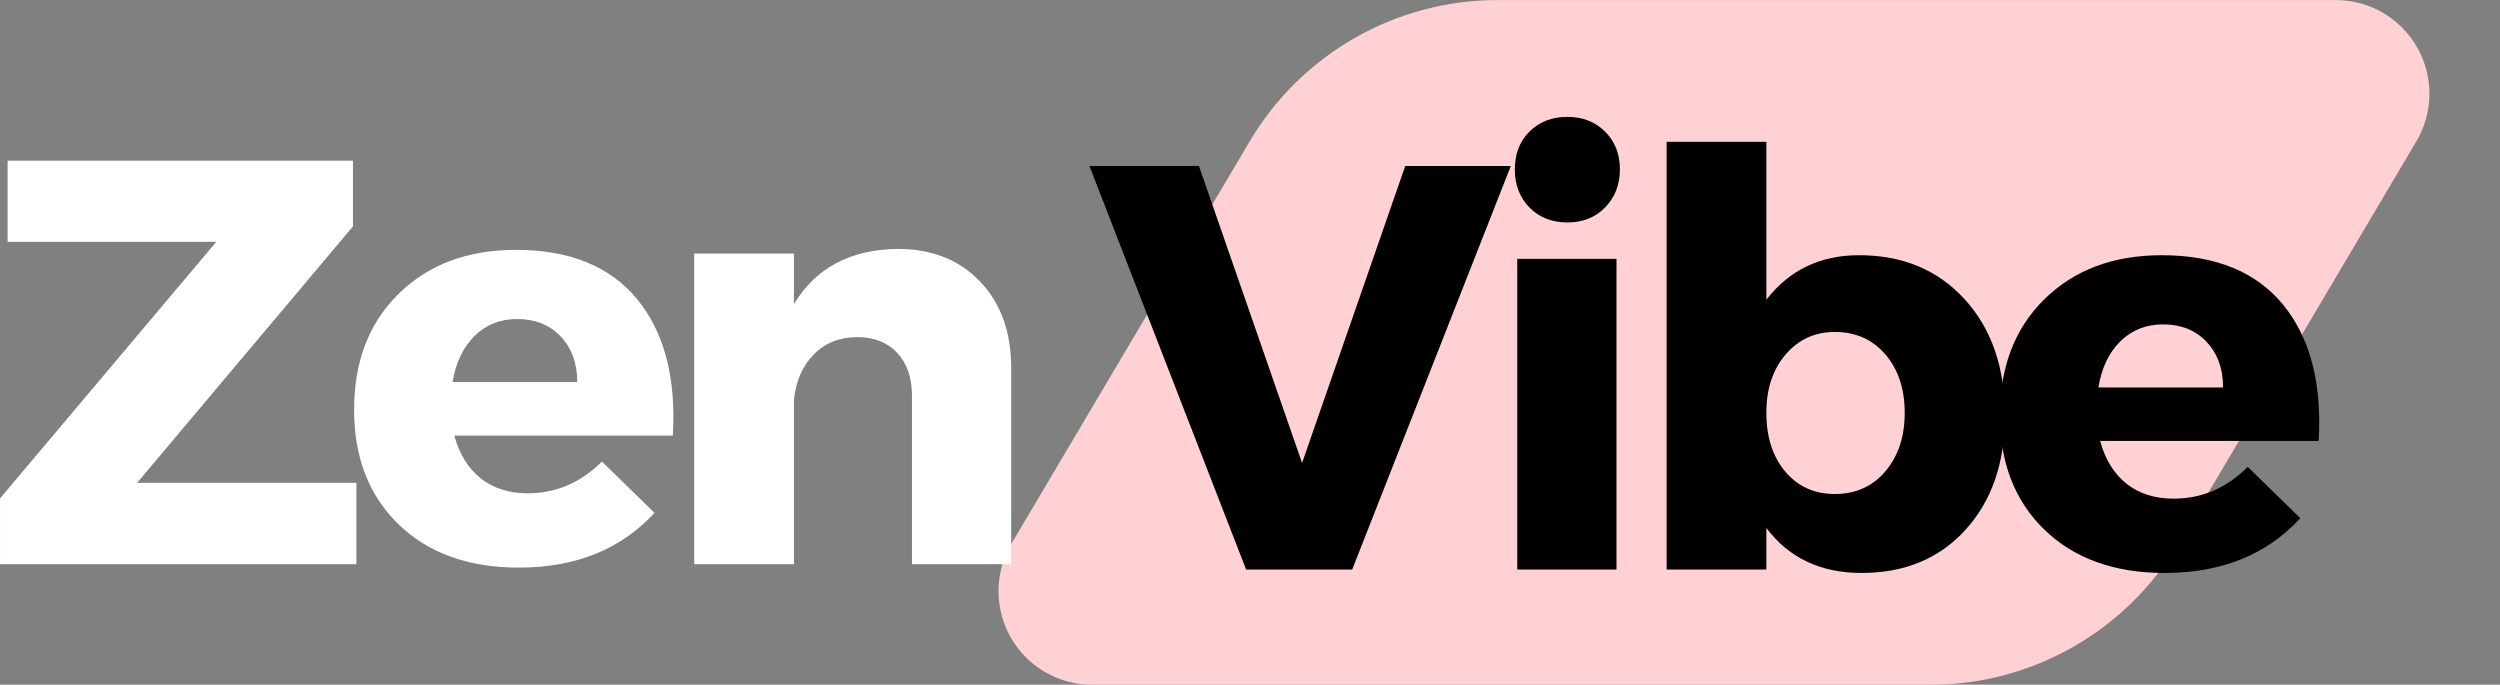 <svg xmlns="http://www.w3.org/2000/svg" xmlns:xlink="http://www.w3.org/1999/xlink" zoomAndPan="magnify" preserveAspectRatio="xMidYMid meet" version="1.0" viewBox="98.13 165.61 159.82 43.77"><rect x="98.13" y="165.61" width="159.82" height="43.77" fill="#808080" stroke="none"/><defs><g/><clipPath id="6a3ea50ba3"><path d="M 161.371 165.613 L 254 165.613 L 254 209.387 L 161.371 209.387 Z M 161.371 165.613 " clip-rule="nonzero"/></clipPath><clipPath id="603026db55"><path d="M 193.867 165.613 L 247.453 165.613 C 249.602 165.613 251.59 166.766 252.652 168.637 C 253.719 170.504 253.699 172.797 252.602 174.648 L 237.383 200.352 C 234.066 205.953 228.039 209.387 221.531 209.387 L 167.945 209.387 C 165.797 209.387 163.812 208.234 162.746 206.363 C 161.684 204.496 161.703 202.203 162.797 200.352 L 178.02 174.648 C 181.336 169.047 187.359 165.613 193.867 165.613 Z M 193.867 165.613 " clip-rule="nonzero"/></clipPath></defs><g clip-path="url(#6a3ea50ba3)"><g clip-path="url(#603026db55)"><path fill="#ffd1d4" d="M 157.445 165.613 L 257.953 165.613 L 257.953 209.387 L 157.445 209.387 Z M 157.445 165.613 " fill-opacity="1" fill-rule="nonzero"/></g></g><g fill="#ffffff" fill-opacity="1"><g transform="translate(97.1, 201.677)"><g><path d="M 23.594 -21.594 L 9.797 -5.203 L 23.812 -5.203 L 23.812 0 L 1.031 0 L 1.031 -4.203 L 14.859 -20.609 L 1.516 -20.609 L 1.516 -25.797 L 23.594 -25.797 Z M 23.594 -21.594 "/></g></g></g><g fill="#ffffff" fill-opacity="1"><g transform="translate(119.876, 201.677)"><g><path d="M 11.234 -20.094 C 14.68 -20.094 17.27 -19.035 19 -16.922 C 20.727 -14.805 21.484 -11.906 21.266 -8.219 L 7.297 -8.219 C 7.617 -7.039 8.18 -6.129 8.984 -5.484 C 9.797 -4.848 10.797 -4.531 11.984 -4.531 C 13.797 -4.531 15.379 -5.207 16.734 -6.562 L 20.094 -3.281 C 17.945 -0.945 15.055 0.219 11.422 0.219 C 8.203 0.219 5.641 -0.703 3.734 -2.547 C 1.836 -4.391 0.891 -6.832 0.891 -9.875 C 0.891 -12.945 1.836 -15.414 3.734 -17.281 C 5.641 -19.156 8.141 -20.094 11.234 -20.094 Z M 7.188 -11.641 L 15.156 -11.641 C 15.156 -12.848 14.801 -13.82 14.094 -14.562 C 13.395 -15.301 12.469 -15.672 11.312 -15.672 C 10.227 -15.672 9.316 -15.305 8.578 -14.578 C 7.848 -13.848 7.383 -12.867 7.188 -11.641 Z M 7.188 -11.641 "/></g></g></g><g fill="#ffffff" fill-opacity="1"><g transform="translate(139.962, 201.677)"><g><path d="M 15.547 -20.156 C 17.734 -20.156 19.488 -19.461 20.812 -18.078 C 22.145 -16.691 22.812 -14.844 22.812 -12.531 L 22.812 0 L 16.469 0 L 16.469 -10.766 C 16.469 -11.922 16.156 -12.832 15.531 -13.5 C 14.906 -14.176 14.051 -14.516 12.969 -14.516 C 11.844 -14.516 10.914 -14.145 10.188 -13.406 C 9.469 -12.676 9.047 -11.707 8.922 -10.5 L 8.922 0 L 2.547 0 L 2.547 -19.859 L 8.922 -19.859 L 8.922 -16.625 C 10.316 -18.938 12.523 -20.113 15.547 -20.156 Z M 15.547 -20.156 "/></g></g></g><g fill="#000000" fill-opacity="1"><g transform="translate(167.807, 202.019)"><g><path d="M 16.766 0 L 9.984 0 L -0.031 -25.797 L 6.969 -25.797 L 13.562 -6.812 L 20.156 -25.797 L 26.906 -25.797 Z M 16.766 0 "/></g></g></g><g fill="#000000" fill-opacity="1"><g transform="translate(192.578, 202.019)"><g><path d="M 3.328 -28 C 3.961 -28.625 4.77 -28.938 5.75 -28.938 C 6.727 -28.938 7.531 -28.625 8.156 -28 C 8.789 -27.375 9.109 -26.566 9.109 -25.578 C 9.109 -24.598 8.789 -23.785 8.156 -23.141 C 7.531 -22.504 6.727 -22.188 5.75 -22.188 C 4.77 -22.188 3.961 -22.504 3.328 -23.141 C 2.703 -23.785 2.391 -24.598 2.391 -25.578 C 2.391 -26.566 2.703 -27.375 3.328 -28 Z M 8.891 0 L 2.547 0 L 2.547 -19.859 L 8.891 -19.859 Z M 8.891 0 "/></g></g></g><g fill="#000000" fill-opacity="1"><g transform="translate(201.941, 202.019)"><g><path d="M 15.031 -20.094 C 17.832 -20.094 20.086 -19.148 21.797 -17.266 C 23.504 -15.391 24.359 -12.914 24.359 -9.844 C 24.359 -6.82 23.52 -4.391 21.844 -2.547 C 20.176 -0.703 17.957 0.219 15.188 0.219 C 12.582 0.219 10.555 -0.738 9.109 -2.656 L 9.109 0 L 2.734 0 L 2.734 -27.344 L 9.109 -27.344 L 9.109 -17.25 C 10.578 -19.145 12.551 -20.094 15.031 -20.094 Z M 13.484 -4.828 C 14.816 -4.828 15.895 -5.312 16.719 -6.281 C 17.539 -7.25 17.953 -8.492 17.953 -10.016 C 17.953 -11.547 17.539 -12.789 16.719 -13.75 C 15.895 -14.707 14.816 -15.188 13.484 -15.188 C 12.211 -15.188 11.164 -14.707 10.344 -13.75 C 9.52 -12.789 9.109 -11.551 9.109 -10.031 C 9.109 -8.477 9.508 -7.223 10.312 -6.266 C 11.125 -5.305 12.18 -4.828 13.484 -4.828 Z M 13.484 -4.828 "/></g></g></g><g fill="#000000" fill-opacity="1"><g transform="translate(225.09, 202.019)"><g><path d="M 11.234 -20.094 C 14.68 -20.094 17.27 -19.035 19 -16.922 C 20.727 -14.805 21.484 -11.906 21.266 -8.219 L 7.297 -8.219 C 7.617 -7.039 8.18 -6.129 8.984 -5.484 C 9.797 -4.848 10.797 -4.531 11.984 -4.531 C 13.797 -4.531 15.379 -5.207 16.734 -6.562 L 20.094 -3.281 C 17.945 -0.945 15.055 0.219 11.422 0.219 C 8.203 0.219 5.641 -0.703 3.734 -2.547 C 1.836 -4.391 0.891 -6.832 0.891 -9.875 C 0.891 -12.945 1.836 -15.414 3.734 -17.281 C 5.641 -19.156 8.141 -20.094 11.234 -20.094 Z M 7.188 -11.641 L 15.156 -11.641 C 15.156 -12.848 14.801 -13.82 14.094 -14.562 C 13.395 -15.301 12.469 -15.672 11.312 -15.672 C 10.227 -15.672 9.316 -15.305 8.578 -14.578 C 7.848 -13.848 7.383 -12.867 7.188 -11.641 Z M 7.188 -11.641 "/></g></g></g></svg>